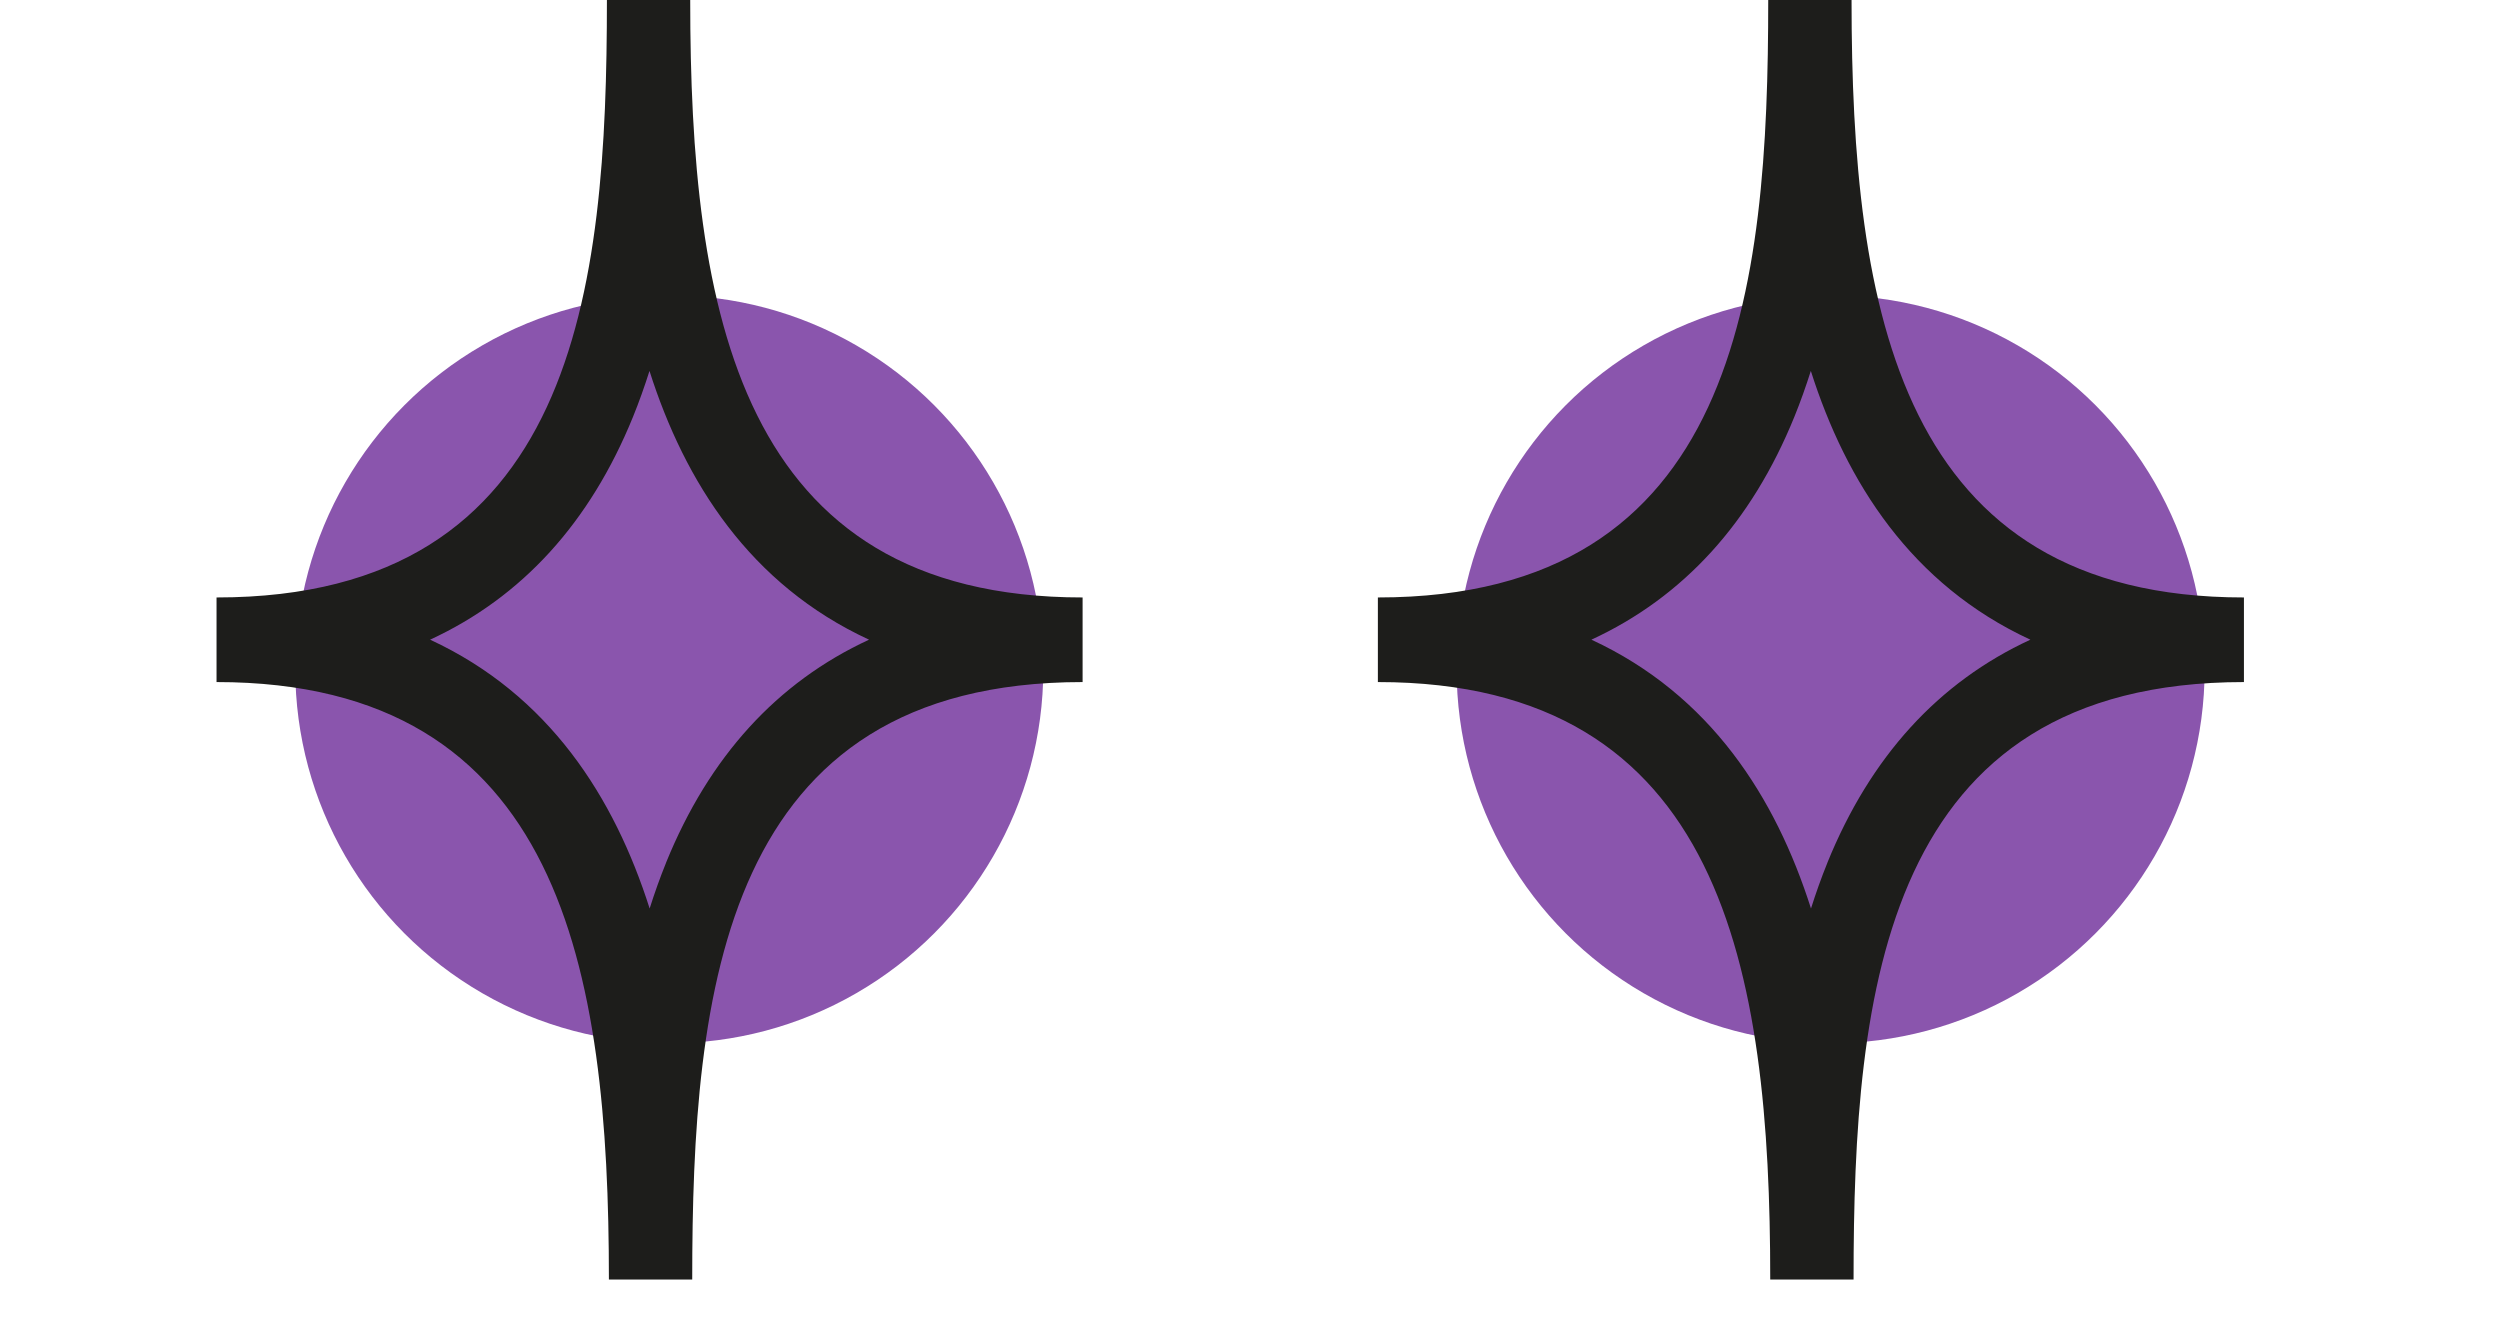 <svg width="127" height="68" viewBox="0 0 127 68" fill="none" xmlns="http://www.w3.org/2000/svg">
<g filter="url(#filter0_f_97_77)">
<circle cx="92.996" cy="34" r="19" fill="#590D8B" fill-opacity="0.7"/>
</g>
<path d="M94.059 0H89.826C89.826 14.684 88.294 30.351 69.996 30.351V34.649C87.515 34.649 89.928 49.238 89.928 65H94.161C94.161 50.316 95.693 34.649 113.992 34.649V30.351C96.472 30.351 94.059 15.762 94.059 0ZM92.832 43.828C92.523 44.588 92.248 45.366 91.998 46.152C90.199 40.502 86.893 35.297 80.844 32.496C85.517 30.334 88.967 26.553 91.156 21.168C91.465 20.408 91.74 19.63 91.99 18.843C93.788 24.494 97.094 29.698 103.143 32.496C98.47 34.657 95.02 38.439 92.832 43.823V43.828Z" fill="#1D1D1B"/>
<g filter="url(#filter1_f_97_77)">
<circle cx="34" cy="34" r="19" fill="#590D8B" fill-opacity="0.7"/>
</g>
<path d="M35.063 0H30.831C30.831 14.684 29.298 30.351 11 30.351V34.649C28.52 34.649 30.932 49.238 30.932 65H35.165C35.165 50.316 36.697 34.649 54.996 34.649V30.351C37.476 30.351 35.063 15.762 35.063 0ZM33.836 43.828C33.527 44.588 33.252 45.366 33.002 46.152C31.203 40.502 27.897 35.297 21.849 32.496C26.522 30.334 29.971 26.553 32.16 21.168C32.469 20.408 32.744 19.63 32.994 18.843C34.793 24.494 38.098 29.698 44.147 32.496C39.474 34.657 36.024 38.439 33.836 43.823V43.828Z" fill="#1D1D1B"/>
<defs>
<filter id="filter0_f_97_77" x="58.996" y="0" width="68" height="68" filterUnits="userSpaceOnUse" color-interpolation-filters="sRGB">
<feFlood flood-opacity="0" result="BackgroundImageFix"/>
<feBlend mode="normal" in="SourceGraphic" in2="BackgroundImageFix" result="shape"/>
<feGaussianBlur stdDeviation="7.5" result="effect1_foregroundBlur_97_77"/>
</filter>
<filter id="filter1_f_97_77" x="0" y="0" width="68" height="68" filterUnits="userSpaceOnUse" color-interpolation-filters="sRGB">
<feFlood flood-opacity="0" result="BackgroundImageFix"/>
<feBlend mode="normal" in="SourceGraphic" in2="BackgroundImageFix" result="shape"/>
<feGaussianBlur stdDeviation="7.5" result="effect1_foregroundBlur_97_77"/>
</filter>
</defs>
</svg>
